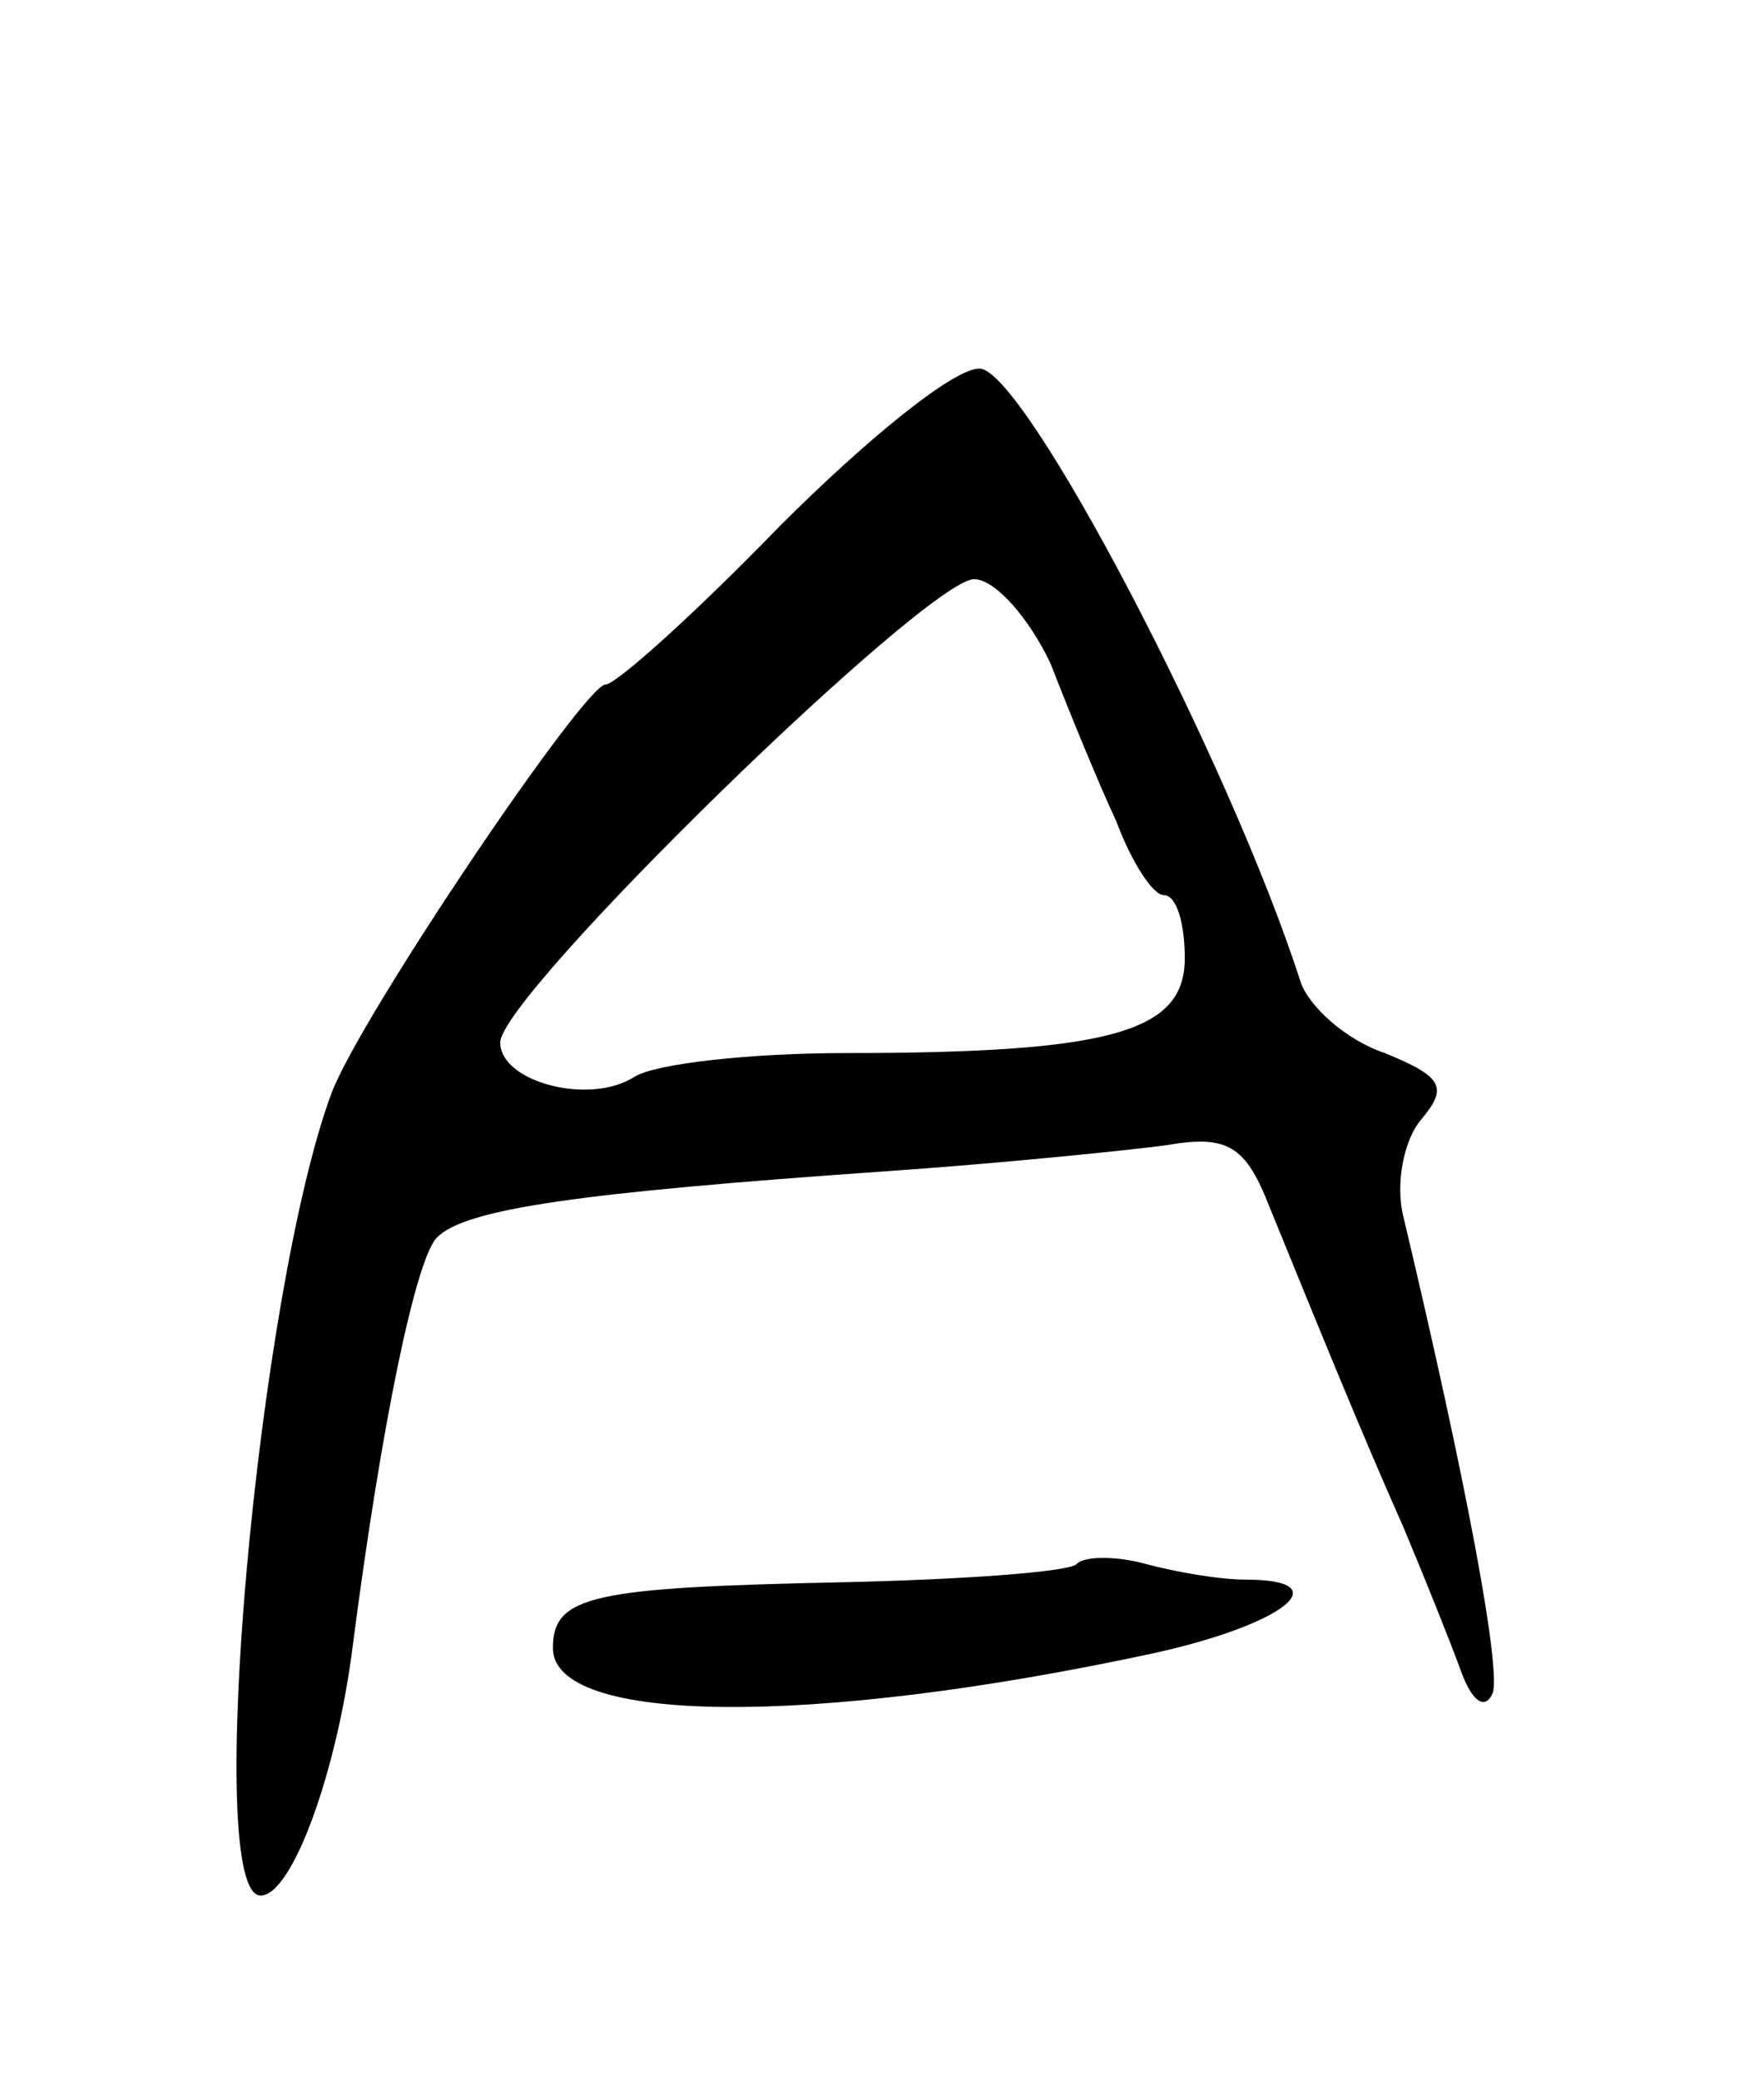 <svg version="1.0" xmlns="http://www.w3.org/2000/svg"
 width="67pt" height="79pt" viewBox="0 0 67 79"
 preserveAspectRatio="xMidYMid meet">
<g transform="translate(0,79) scale(0.1,-0.1)"
fill="#000000" stroke="none">
<path d="M296 590 c-32 -33 -62 -60 -66 -60 -8 0 -93 -126 -104 -155 -28 -75
-49 -305 -27 -305 12 0 29 47 35 95 11 85 24 147 32 155 11 11 55 17 169 25
44 3 93 8 108 10 23 4 30 0 39 -23 20 -49 35 -86 51 -122 8 -19 18 -44 22 -55
4 -11 9 -15 12 -8 3 10 -10 80 -34 181 -3 12 0 29 7 37 10 12 8 16 -14 25 -15
5 -29 18 -32 27 -27 84 -105 233 -122 233 -10 0 -43 -27 -76 -60z m103 -52 c7
-18 18 -45 25 -60 6 -16 14 -28 18 -28 5 0 8 -11 8 -24 0 -28 -28 -36 -129
-36 -36 0 -72 -4 -80 -9 -17 -11 -51 -2 -51 13 0 18 162 176 180 176 8 0 21
-15 29 -32z"/>
<path d="M409 196 c-2 -3 -43 -6 -89 -7 -95 -2 -110 -5 -110 -25 0 -29 98 -30
228 -2 50 11 71 28 35 28 -10 0 -27 3 -38 6 -11 3 -23 3 -26 0z"/>
</g>
</svg>
